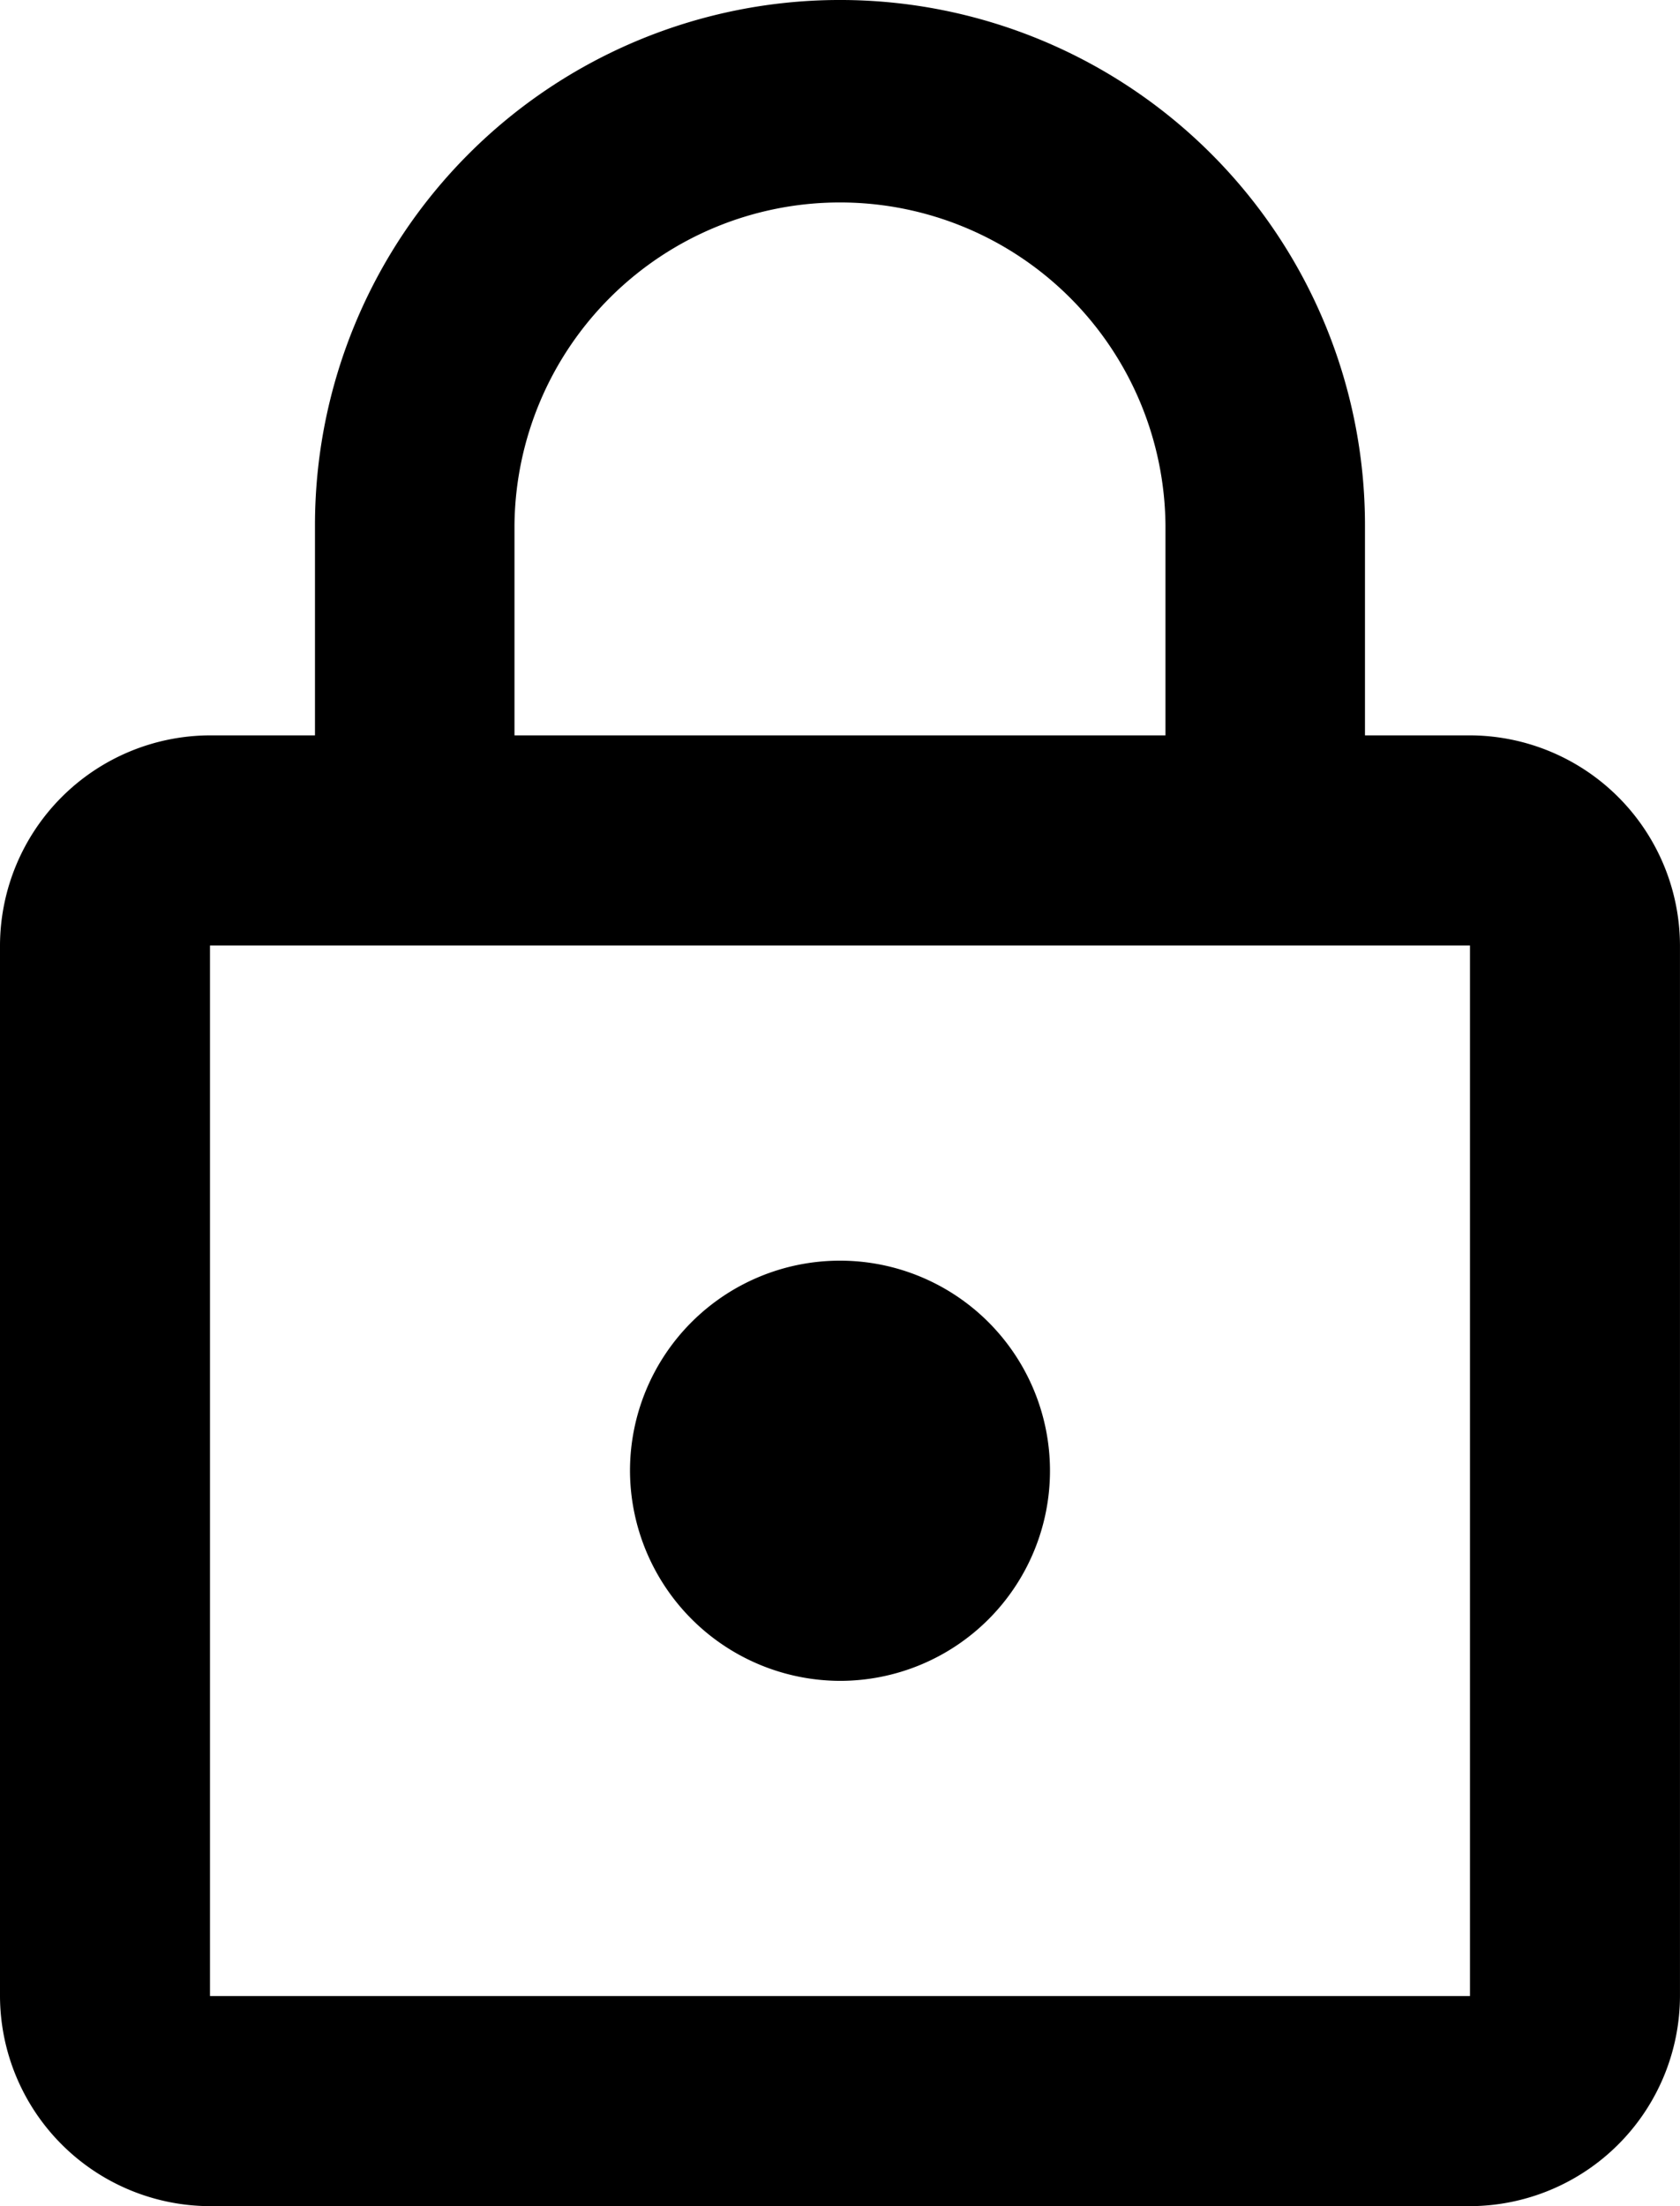 <svg xmlns="http://www.w3.org/2000/svg" width="66.667" height="87.5" viewBox="0 0 66.667 87.5">
  <path id="Icon_material-lock-outline" data-name="Icon material-lock-outline" d="M50,70.833A8.333,8.333,0,1,0,41.667,62.5,8.358,8.358,0,0,0,50,70.833Zm25-37.5H70.833V25a20.833,20.833,0,0,0-41.667,0v8.333H25a8.358,8.358,0,0,0-8.333,8.333V83.333A8.358,8.358,0,0,0,25,91.667H75a8.358,8.358,0,0,0,8.333-8.333V41.667A8.358,8.358,0,0,0,75,33.333ZM37.083,25a12.917,12.917,0,0,1,25.833,0v8.333H37.083ZM75,83.333H25V41.667H75Z" transform="translate(-16.667 -4.167)"/>
</svg>
